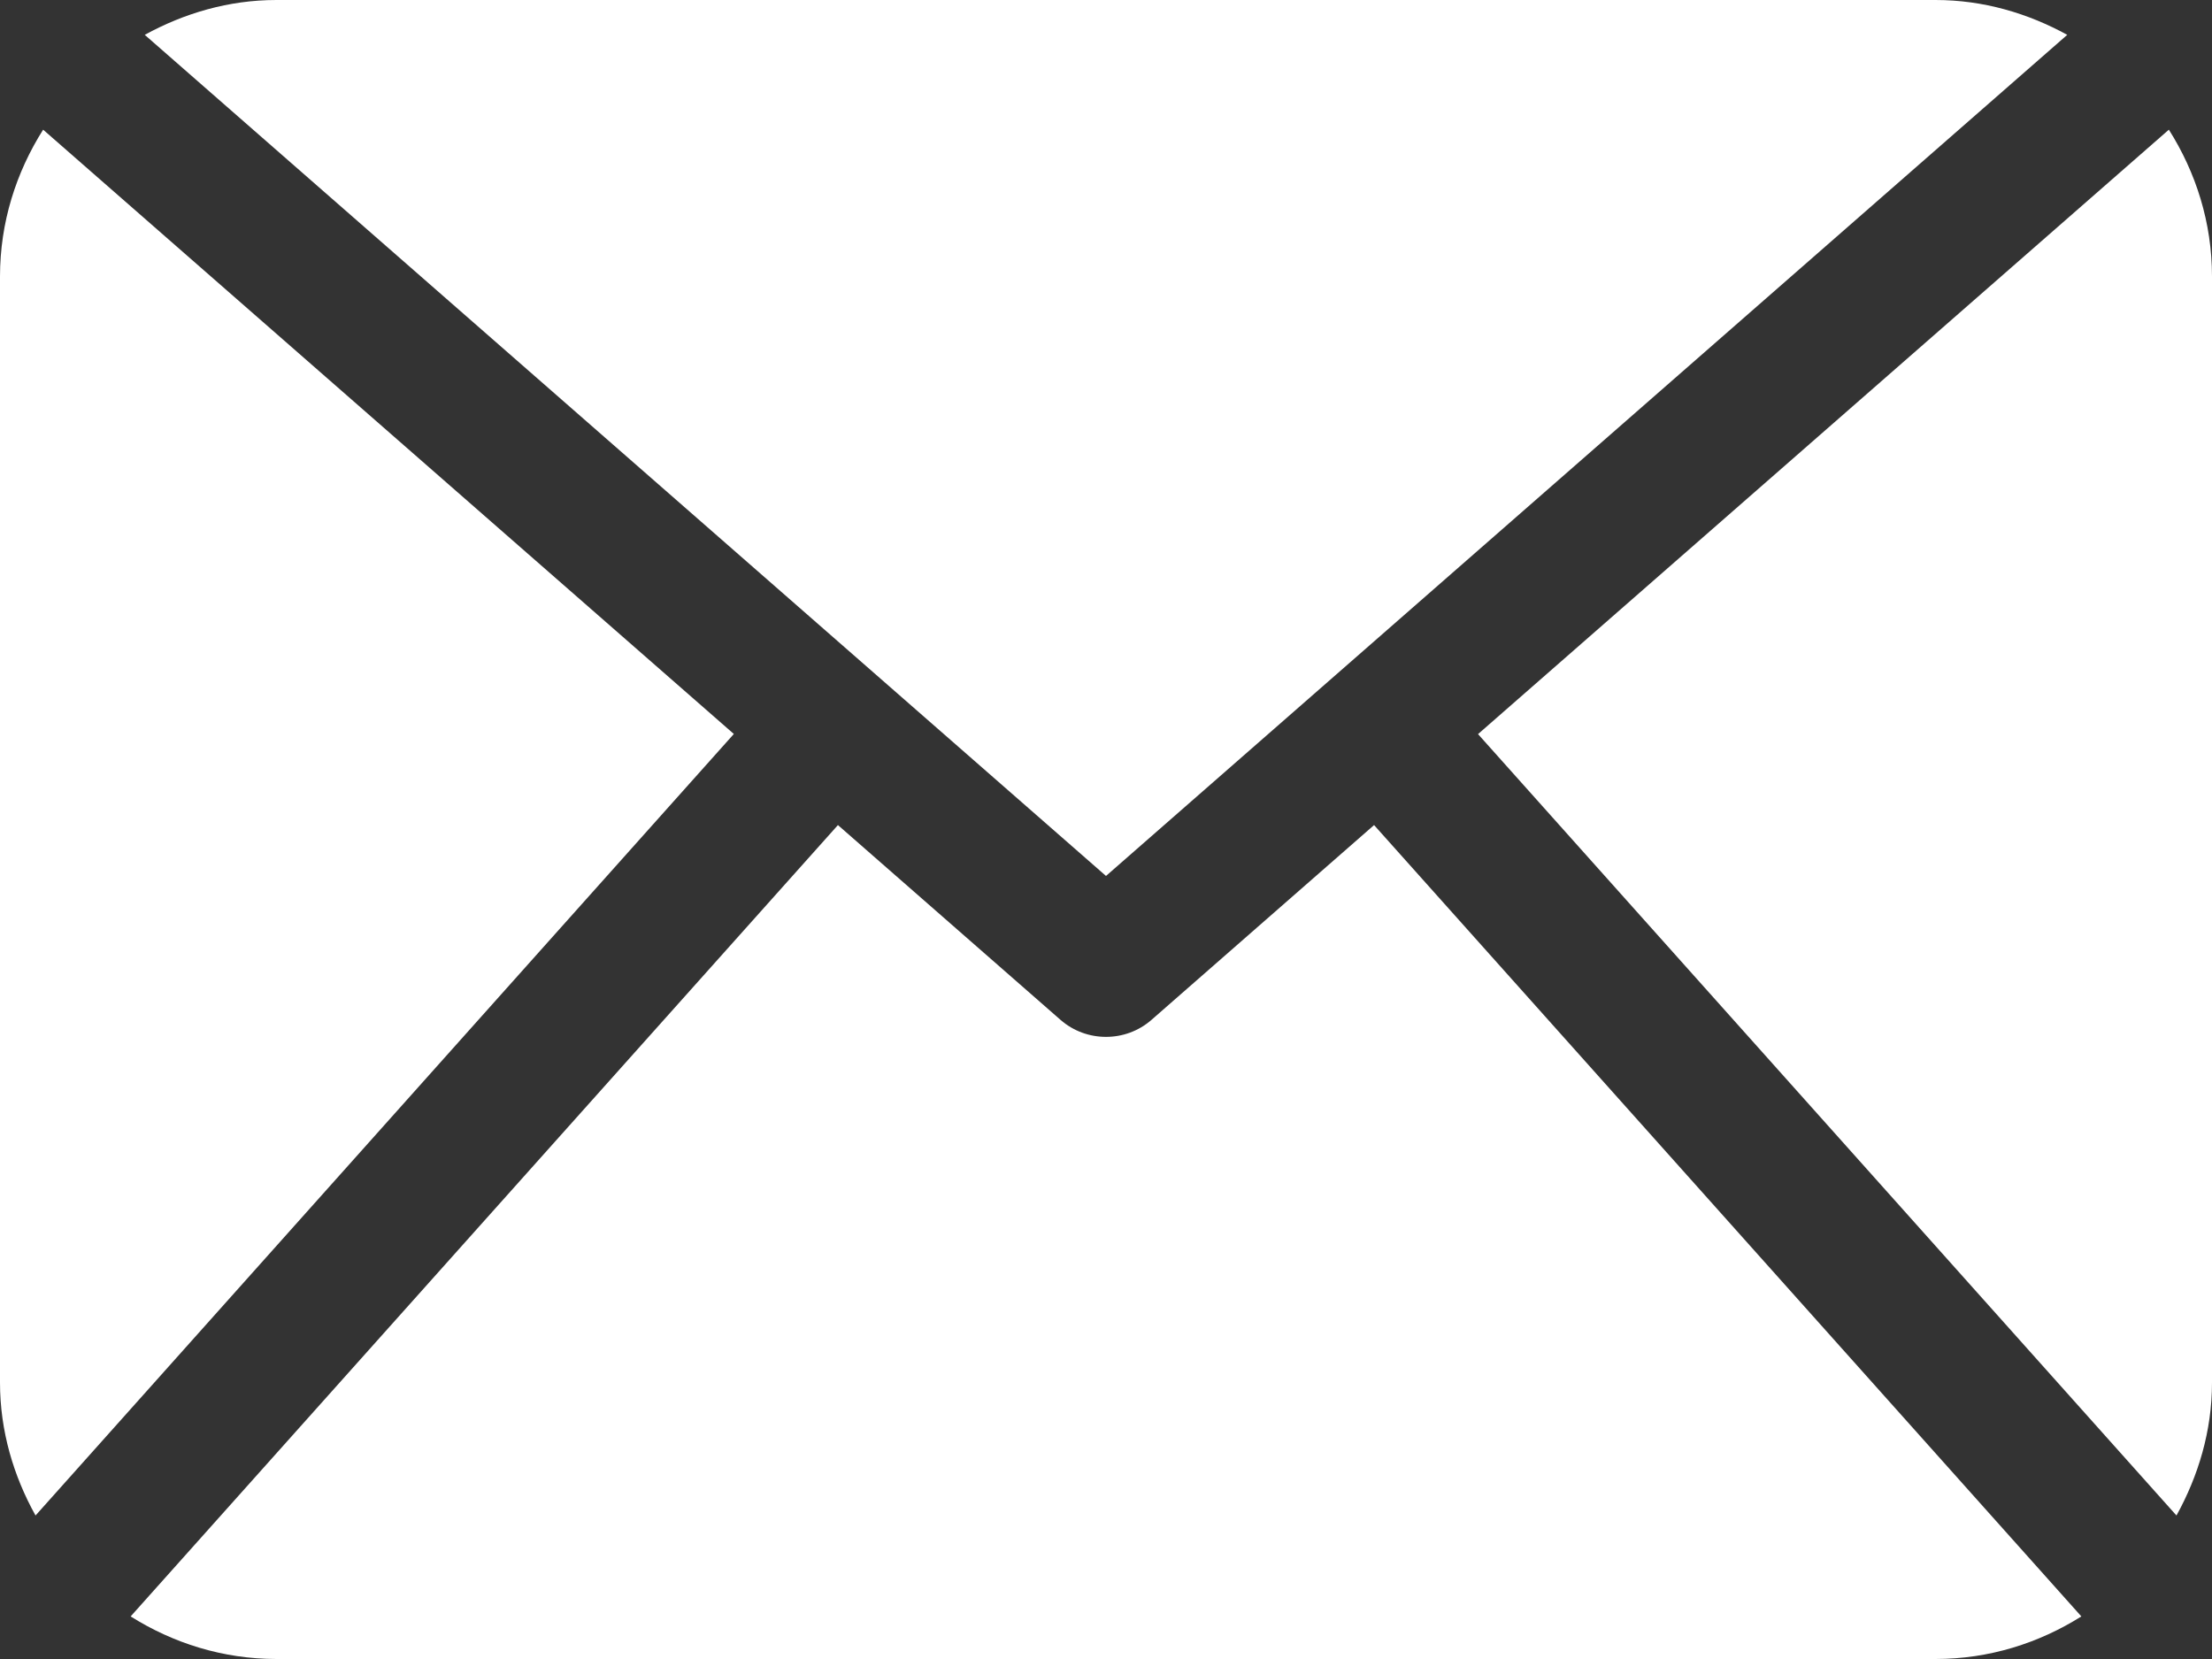 <svg width="16" height="12" viewBox="0 0 16 12" fill="white" xmlns="http://www.w3.org/2000/svg">
<rect x="0" y="0" width="16" height="12" fill="#333333" stroke="none"/>
<path fill-rule="evenodd" clip-rule="evenodd" d="M14.953 0.252L8 6.336L1.047 0.252C1.332 0.096 1.653 0 2 0H14C14.347 0 14.668 0.096 14.953 0.252ZM15.743 10.962C15.901 10.676 16 10.351 16 10V2C16 1.609 15.883 1.246 15.688 0.938L10.691 5.31L15.743 10.962ZM9.939 5.968L8.329 7.377C8.235 7.459 8.118 7.5 8 7.5C7.882 7.5 7.765 7.459 7.671 7.377L6.061 5.968L0.945 11.692C1.252 11.885 1.611 12 2 12H14C14.389 12 14.748 11.885 15.055 11.692L9.939 5.968ZM0 2C0 1.608 0.117 1.246 0.312 0.938L5.308 5.309L0.257 10.962C0.098 10.676 0 10.351 0 10V2Z" fill="white"/>
</svg>

